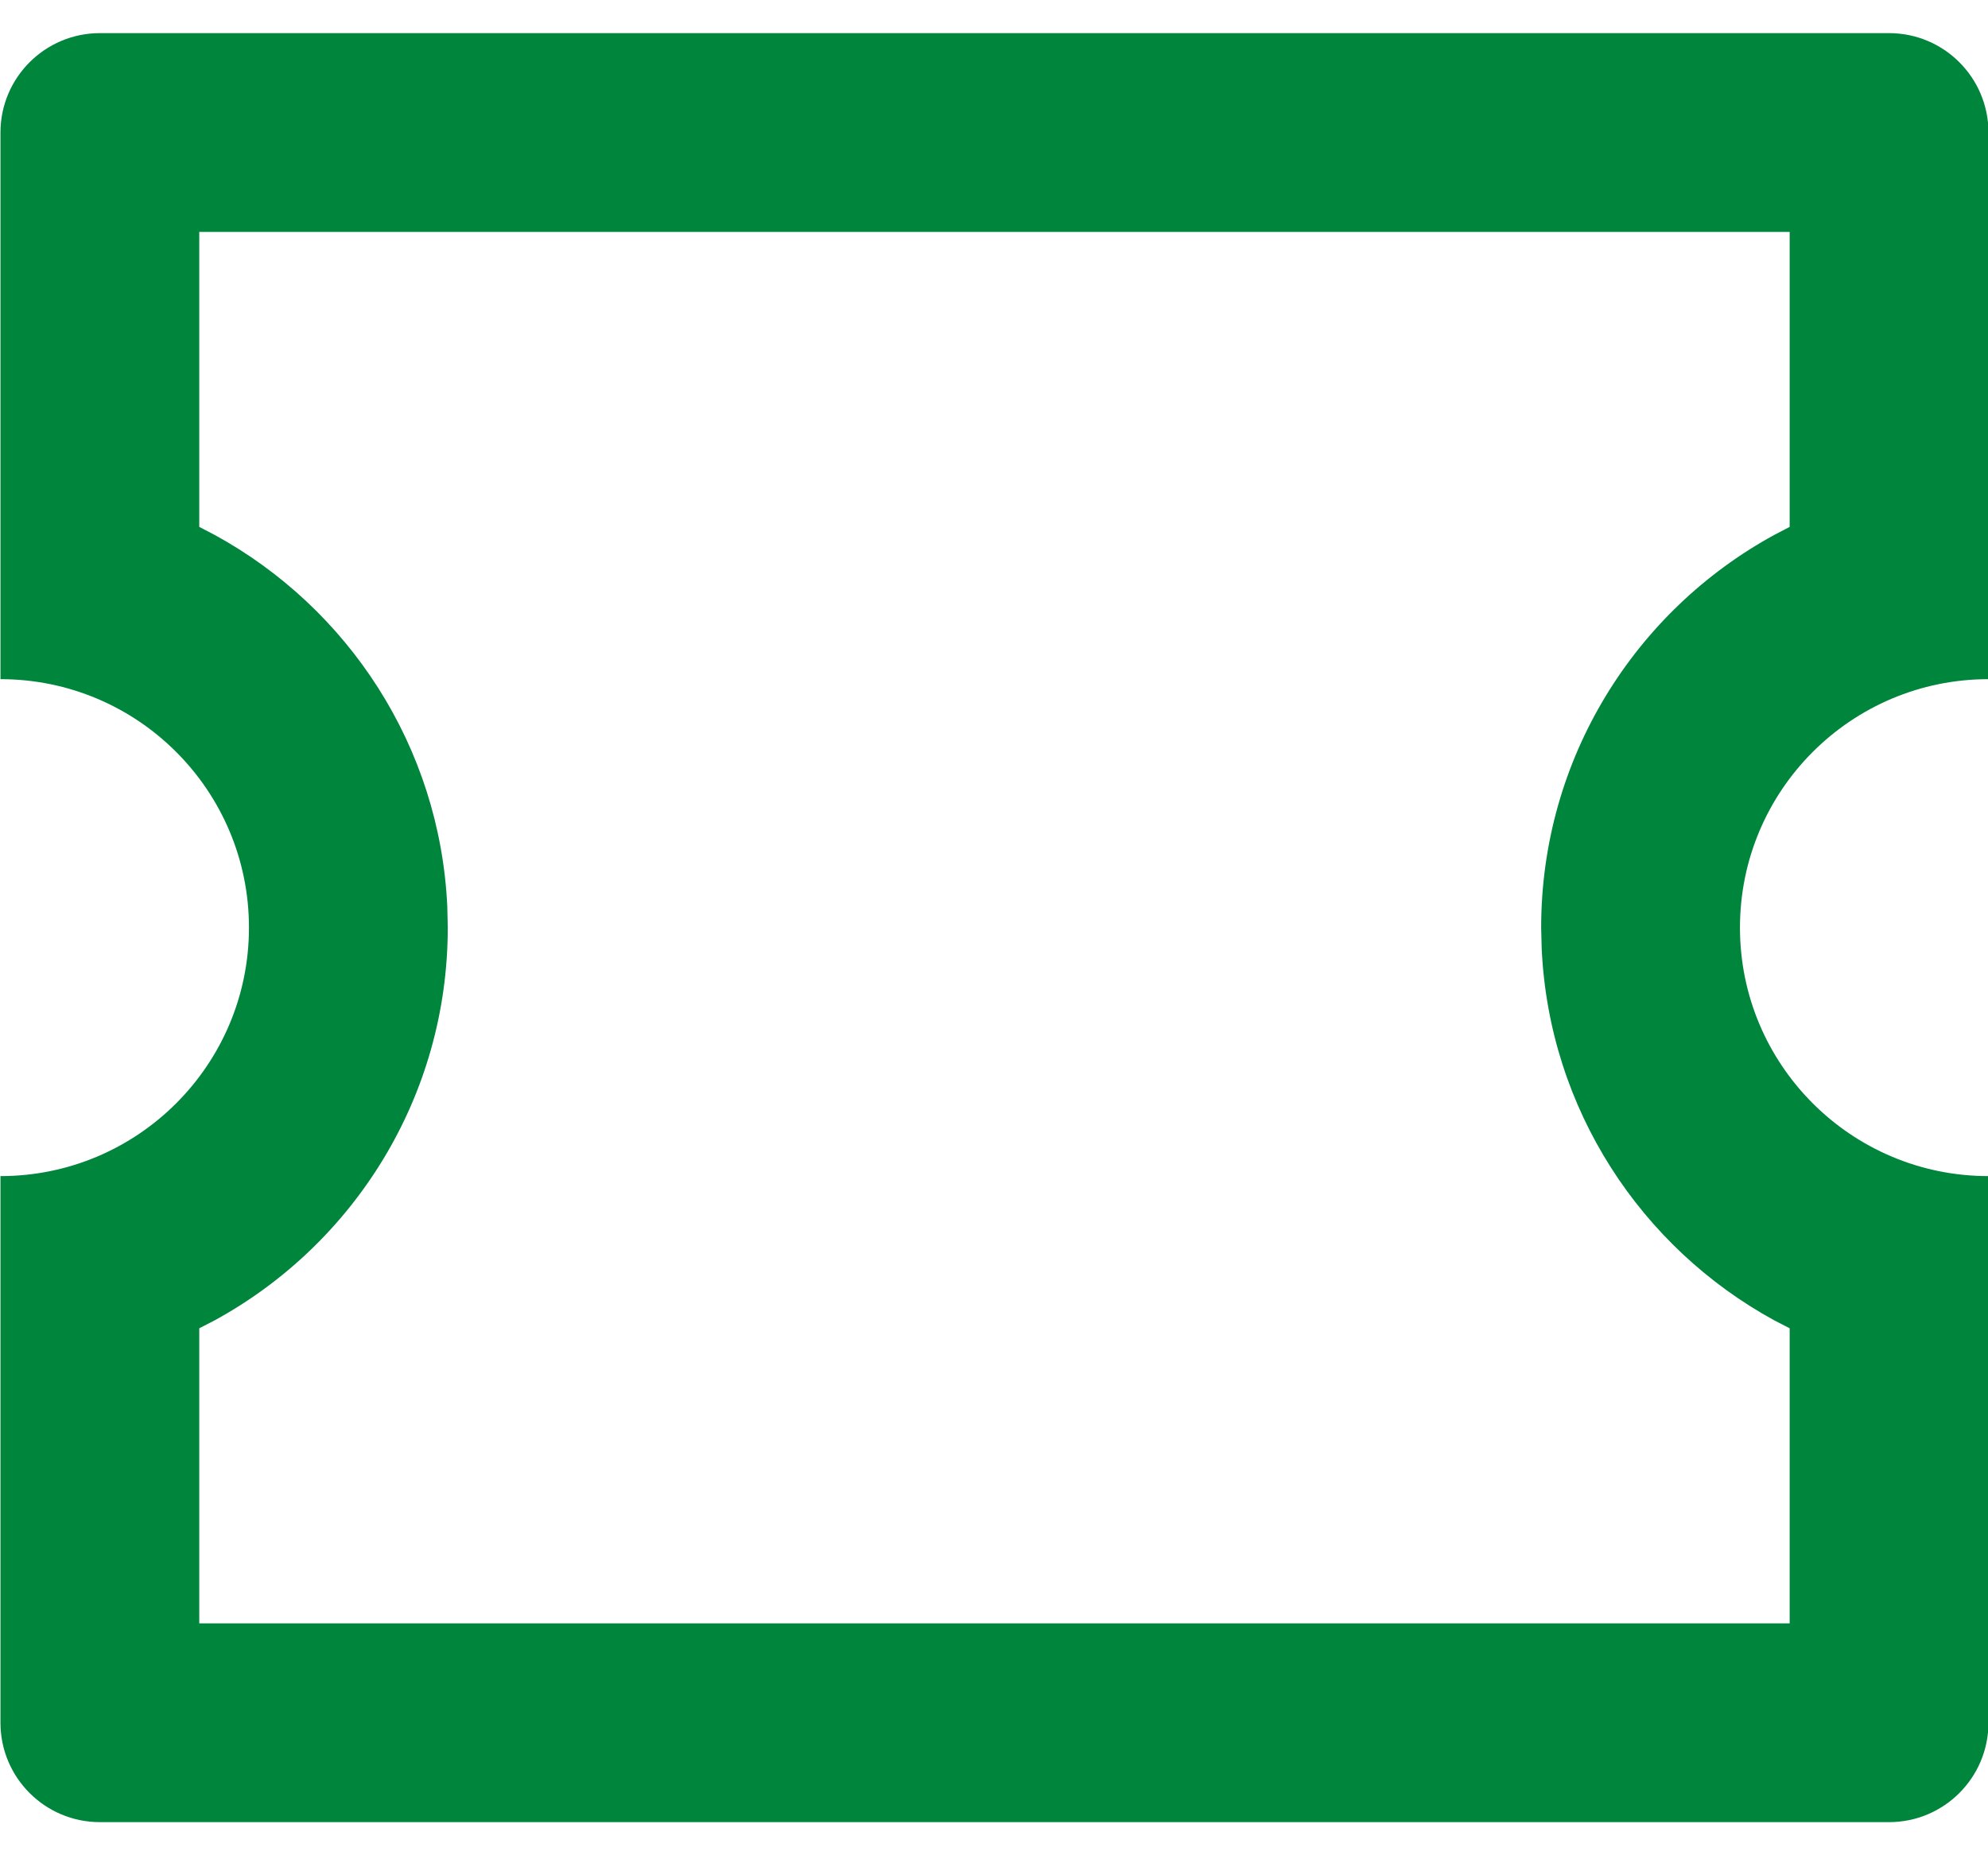 <svg width="30" height="28" viewBox="0 0 30 28" fill="none" xmlns="http://www.w3.org/2000/svg">
<path d="M28.507 0.5C29.336 0.5 30.007 1.172 30.007 2V10.25C27.936 10.25 26.257 11.929 26.257 14C26.257 16.071 27.936 17.75 30.007 17.75V26C30.007 26.828 29.336 27.5 28.507 27.5H1.507C0.679 27.5 0.007 26.828 0.007 26V17.75C2.078 17.75 3.757 16.071 3.757 14C3.757 11.929 2.078 10.25 0.007 10.25V2C0.007 1.172 0.679 0.5 1.507 0.5H28.507ZM27.007 3.5H3.007V7.952L3.241 8.074C5.249 9.172 6.638 11.26 6.75 13.682L6.757 14C6.757 16.556 5.336 18.781 3.241 19.926L3.007 20.047V24.5H27.007V20.047L26.773 19.926C24.766 18.828 23.377 16.74 23.265 14.318L23.257 14C23.257 11.444 24.678 9.219 26.773 8.074L27.007 7.952V3.5Z" fill="#00853C"/>
</svg>

